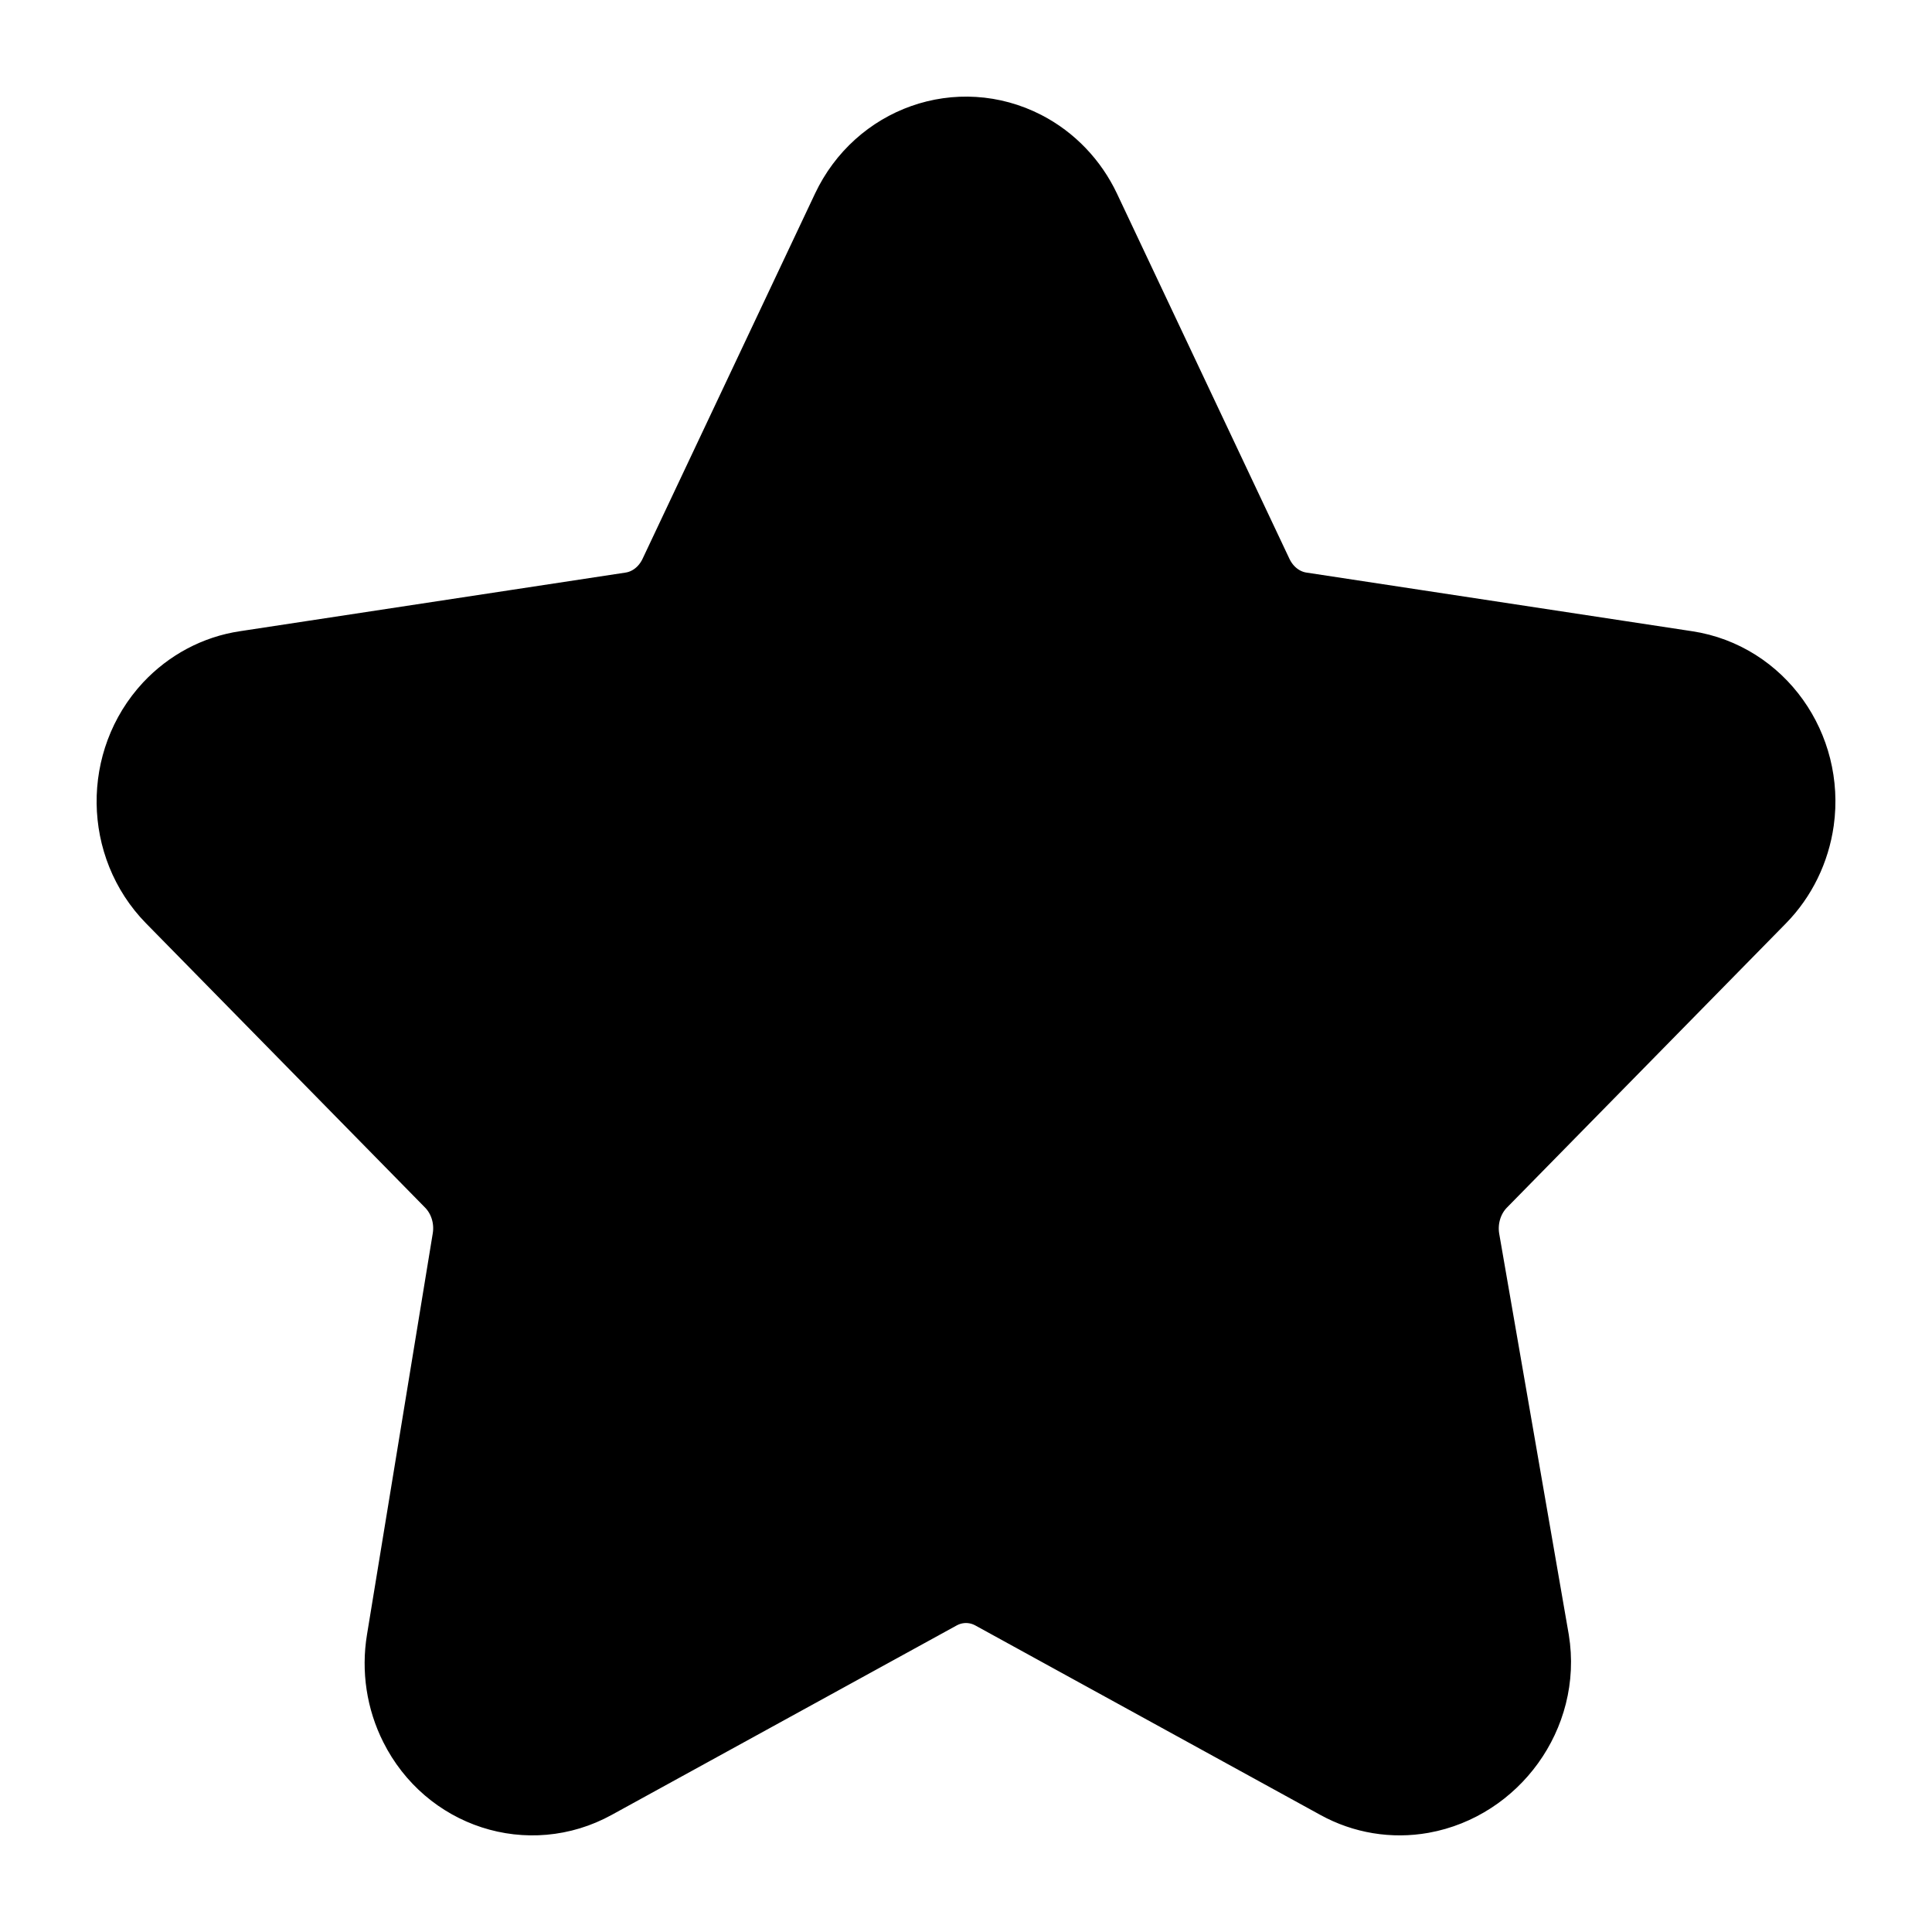 <svg width="20" height="20" viewBox="0 0 20 20" fill="currentColor" xmlns="http://www.w3.org/2000/svg">
<path fill-rule="evenodd" clip-rule="evenodd" d="M9.541 16.17L5.97 18.131C5.488 18.396 4.891 18.203 4.638 17.698C4.537 17.498 4.502 17.268 4.539 17.044L5.22 12.889C5.275 12.555 5.169 12.214 4.937 11.977L2.048 9.034C1.658 8.637 1.65 7.984 2.03 7.576C2.182 7.414 2.38 7.308 2.595 7.276L6.587 6.669C6.908 6.621 7.186 6.41 7.33 6.105L9.115 2.325C9.356 1.814 9.948 1.605 10.437 1.857C10.631 1.957 10.789 2.122 10.885 2.325L12.67 6.105C12.814 6.41 13.092 6.621 13.413 6.669L17.405 7.276C17.944 7.357 18.318 7.881 18.24 8.444C18.208 8.669 18.107 8.876 17.952 9.034L15.063 11.977C14.831 12.214 14.725 12.555 14.779 12.889L15.5 17.044C15.592 17.606 15.193 18.139 14.656 18.235C14.442 18.273 14.222 18.237 14.03 18.131L10.459 16.17C10.172 16.012 9.828 16.012 9.541 16.17Z" stroke="black" stroke-width="1.5" stroke-linejoin="round"/>
</svg>
